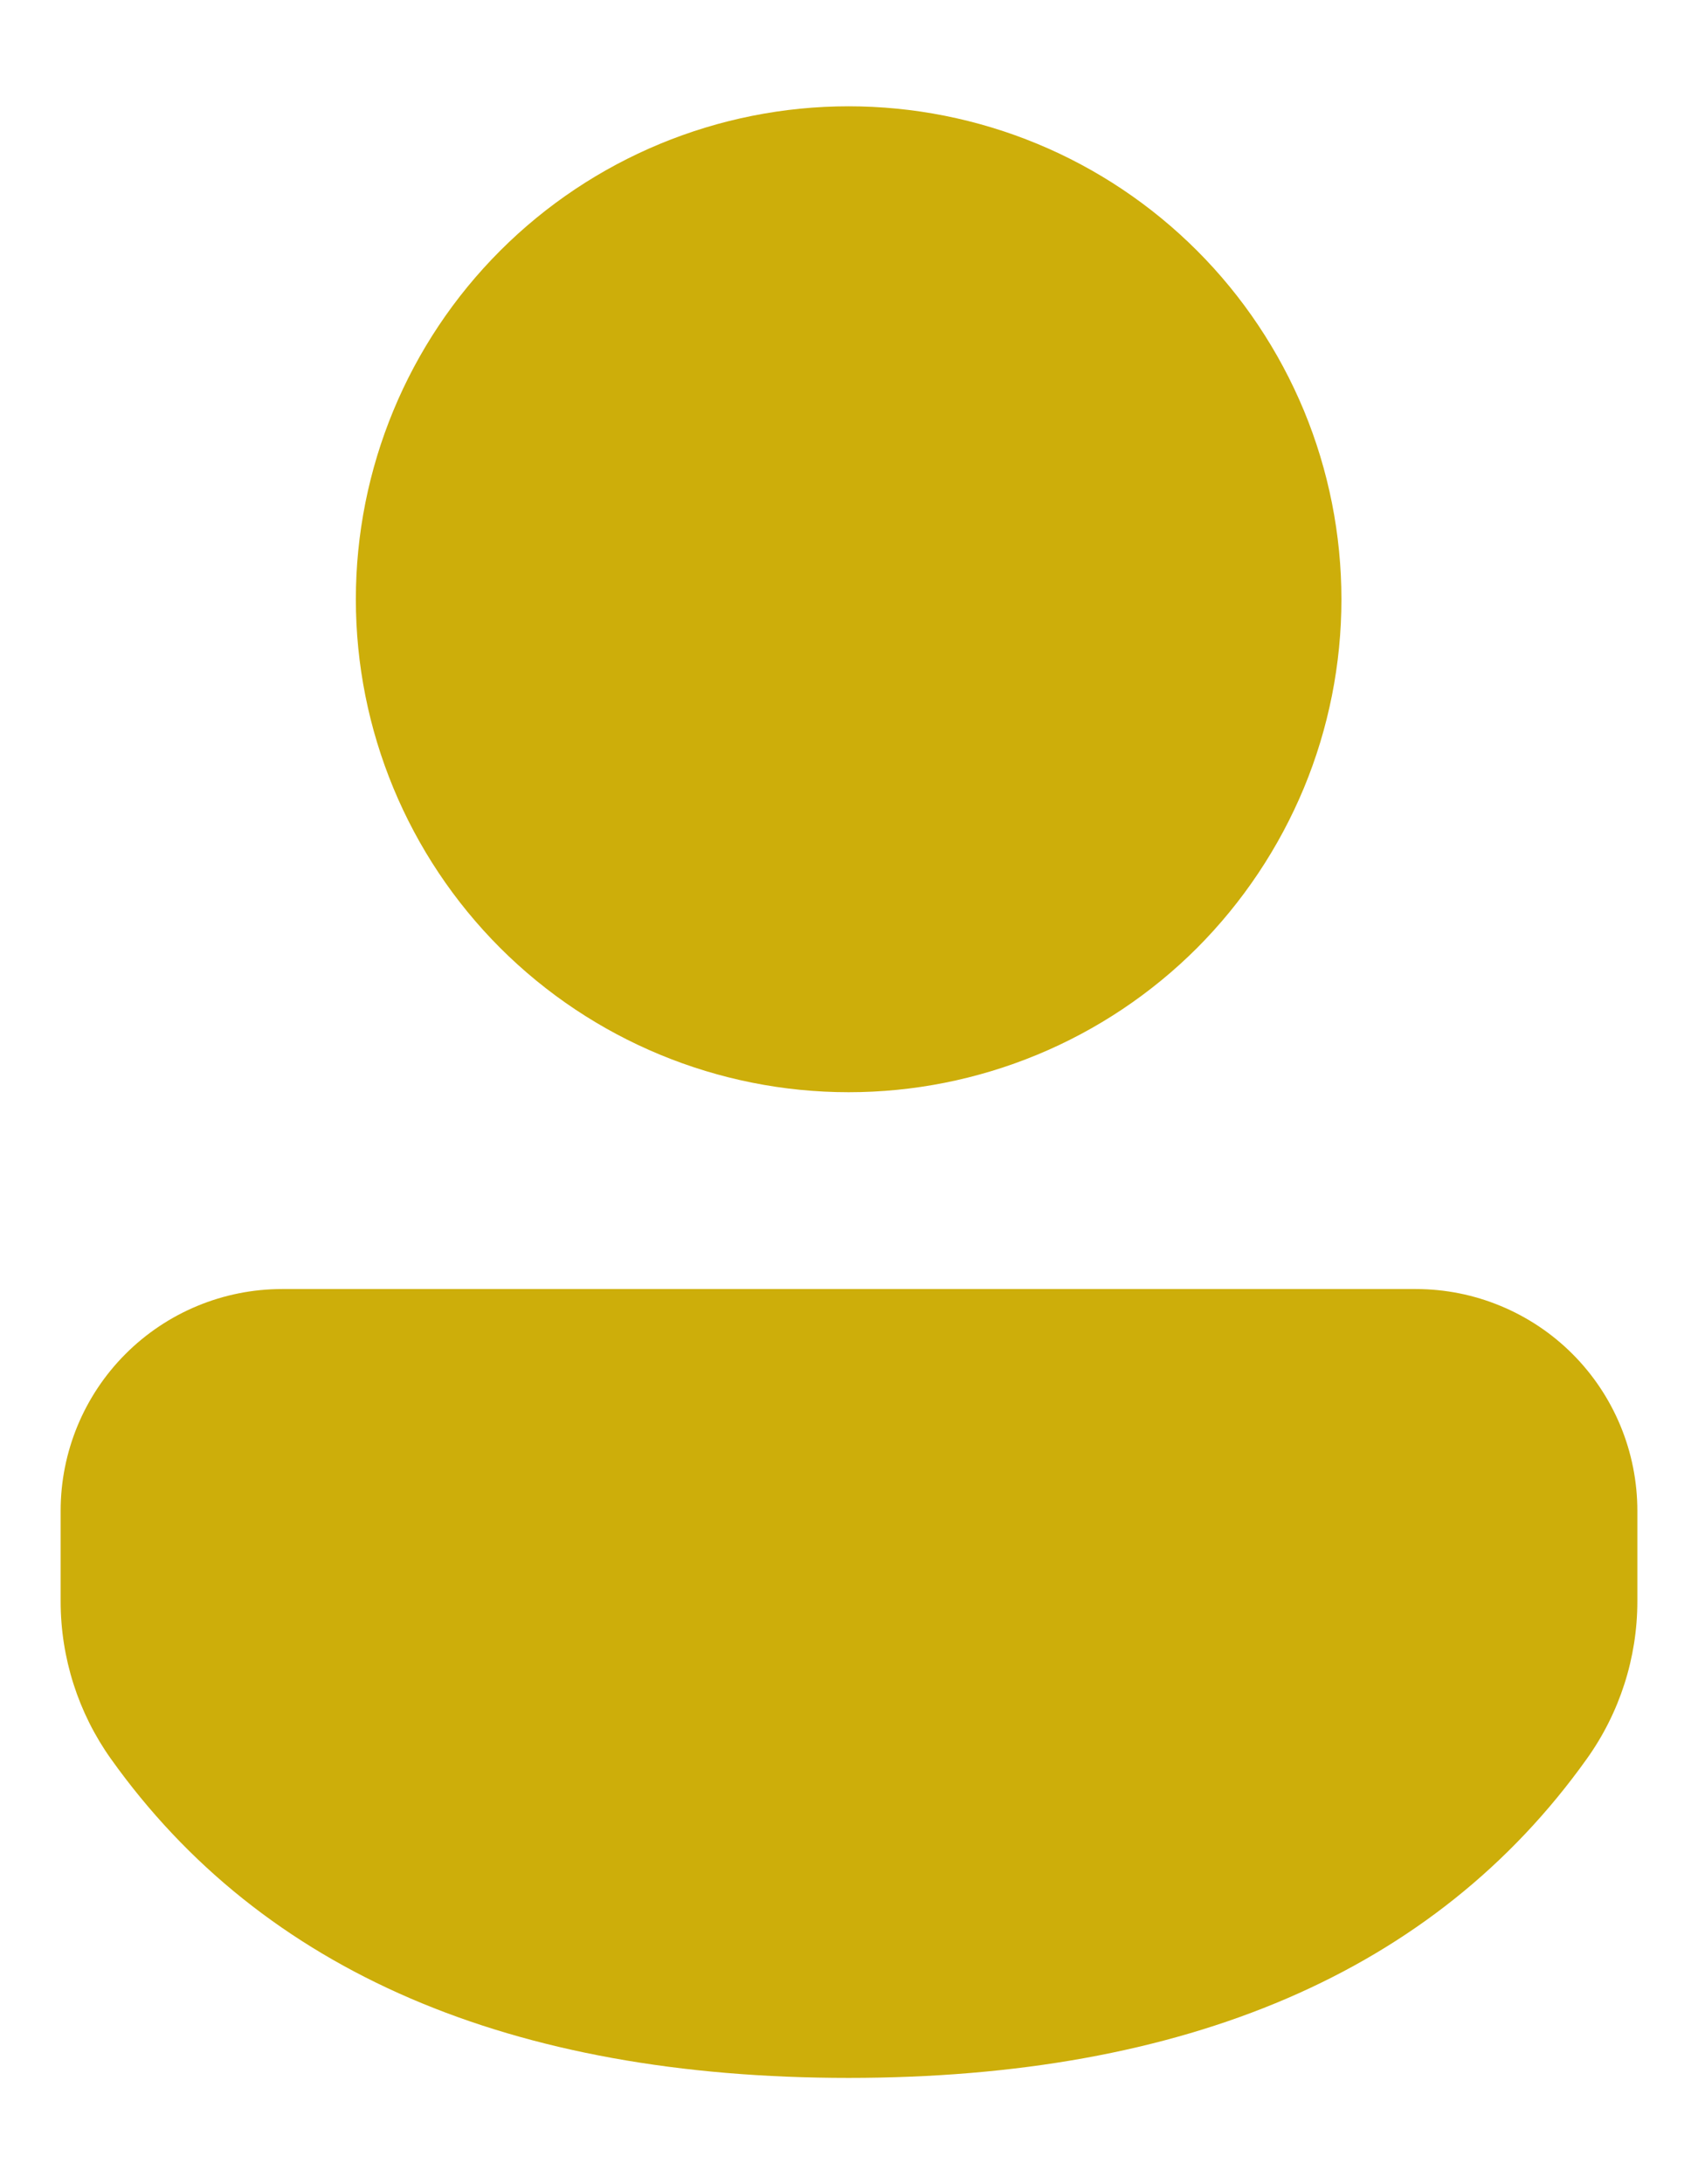 <svg width="14" height="18" viewBox="0 0 14 18" fill="none" xmlns="http://www.w3.org/2000/svg">
<path d="M11.673 10.623C11.913 10.623 12.15 10.67 12.372 10.762C12.594 10.854 12.795 10.988 12.965 11.158C13.135 11.328 13.269 11.529 13.361 11.751C13.453 11.973 13.5 12.211 13.5 12.451V13.197C13.5 13.662 13.354 14.116 13.083 14.495C11.828 16.253 9.776 17.124 6.997 17.124C4.217 17.124 2.167 16.253 0.914 14.494C0.645 14.116 0.5 13.662 0.5 13.197V12.45C0.5 11.966 0.692 11.501 1.035 11.158C1.377 10.816 1.841 10.623 2.326 10.623H11.672H11.673ZM6.997 0.876C7.531 0.876 8.059 0.981 8.552 1.185C9.045 1.389 9.493 1.689 9.87 2.066C10.247 2.443 10.546 2.891 10.751 3.384C10.955 3.877 11.06 4.405 11.06 4.939C11.06 5.472 10.955 6.001 10.751 6.493C10.546 6.986 10.247 7.434 9.87 7.812C9.493 8.189 9.045 8.488 8.552 8.692C8.059 8.896 7.531 9.001 6.997 9.001C5.92 9.001 4.886 8.573 4.124 7.812C3.362 7.05 2.934 6.016 2.934 4.939C2.934 3.861 3.362 2.828 4.124 2.066C4.886 1.304 5.92 0.876 6.997 0.876Z" fill="#CDAE0A"/>
</svg>
